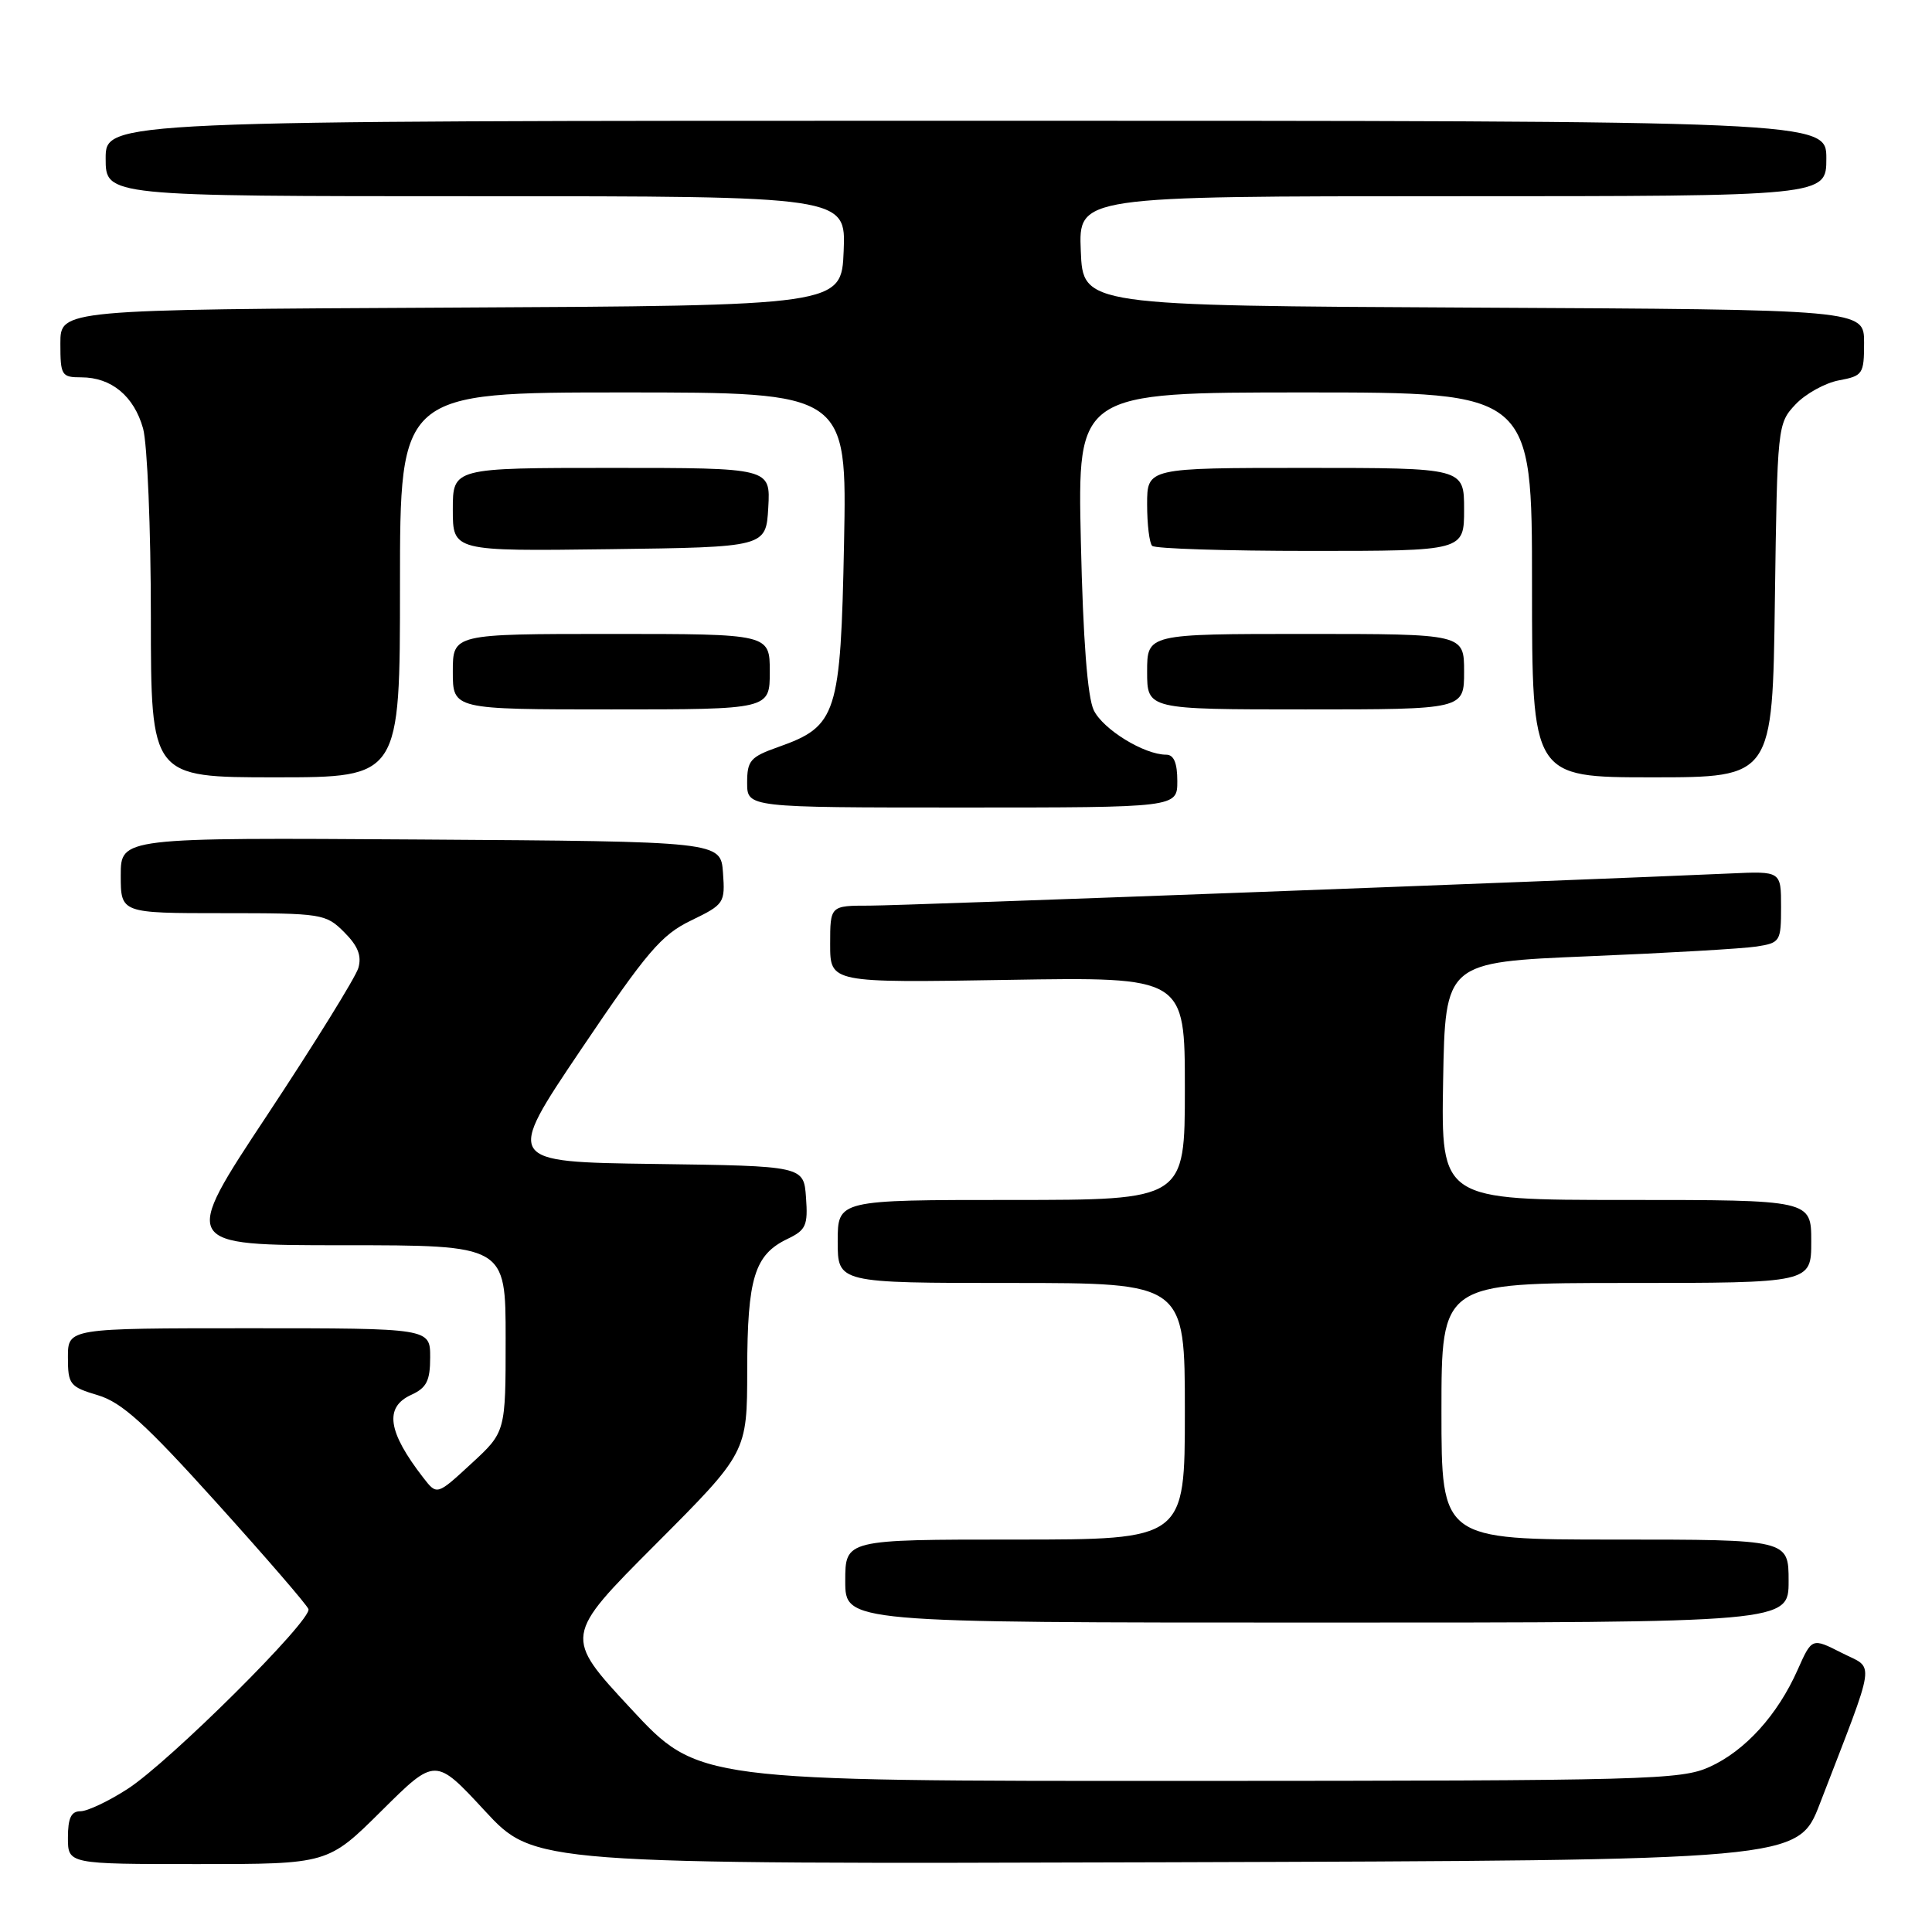 <?xml version="1.0" encoding="UTF-8" standalone="no"?>
<!DOCTYPE svg PUBLIC "-//W3C//DTD SVG 1.1//EN" "http://www.w3.org/Graphics/SVG/1.1/DTD/svg11.dtd" >
<svg xmlns="http://www.w3.org/2000/svg" xmlns:xlink="http://www.w3.org/1999/xlink" version="1.1" viewBox="0 0 256 256">
 <g >
 <path fill="currentColor"
d=" M 50.57 239.93 C 57.69 232.86 57.69 232.86 64.24 239.94 C 70.79 247.01 70.79 247.01 154.52 246.76 C 238.25 246.50 238.25 246.50 241.14 239.00 C 248.75 219.25 248.45 221.27 244.03 219.01 C 240.09 217.01 240.09 217.01 238.20 221.25 C 235.54 227.25 231.25 231.98 226.54 234.12 C 222.75 235.84 218.40 235.96 157.50 235.98 C 92.50 236.00 92.50 236.00 83.60 226.41 C 74.70 216.83 74.70 216.83 86.85 204.65 C 99.00 192.47 99.00 192.47 99.01 181.49 C 99.03 169.34 99.98 166.26 104.33 164.17 C 106.80 162.99 107.07 162.38 106.80 158.67 C 106.50 154.50 106.50 154.50 86.72 154.23 C 66.95 153.96 66.95 153.96 76.99 139.06 C 85.72 126.11 87.63 123.87 91.57 121.97 C 95.97 119.84 96.09 119.65 95.80 115.64 C 95.50 111.50 95.50 111.50 55.75 111.24 C 16.00 110.98 16.00 110.98 16.00 115.99 C 16.00 121.00 16.00 121.00 29.55 121.00 C 42.68 121.00 43.17 121.08 45.61 123.52 C 47.43 125.34 47.95 126.65 47.48 128.27 C 47.12 129.49 41.69 138.26 35.41 147.75 C 23.99 165.00 23.99 165.00 45.50 165.00 C 67.00 165.00 67.00 165.00 67.00 177.37 C 67.00 189.75 67.00 189.75 62.45 193.94 C 57.90 198.14 57.90 198.14 56.10 195.82 C 51.37 189.72 50.89 186.46 54.50 184.82 C 56.53 183.89 57.00 182.96 57.00 179.84 C 57.00 176.00 57.00 176.00 33.00 176.00 C 9.00 176.00 9.00 176.00 9.00 179.84 C 9.00 183.45 9.24 183.76 12.96 184.87 C 16.14 185.82 19.23 188.62 28.71 199.13 C 35.19 206.31 40.67 212.65 40.87 213.21 C 41.39 214.63 22.46 233.46 16.91 237.04 C 14.39 238.67 11.58 240.00 10.66 240.00 C 9.43 240.00 9.00 240.90 9.00 243.50 C 9.00 247.00 9.00 247.00 26.23 247.00 C 43.45 247.00 43.45 247.00 50.57 239.93 Z  M 237.00 209.50 C 237.00 204.00 237.00 204.00 214.00 204.00 C 191.00 204.00 191.00 204.00 191.00 187.00 C 191.00 170.00 191.00 170.00 215.50 170.00 C 240.00 170.00 240.00 170.00 240.00 164.50 C 240.00 159.00 240.00 159.00 215.47 159.00 C 190.95 159.00 190.95 159.00 191.22 143.25 C 191.50 127.50 191.50 127.50 210.50 126.71 C 220.95 126.28 230.96 125.70 232.75 125.42 C 235.89 124.93 236.00 124.75 236.00 120.17 C 236.00 115.43 236.00 115.43 229.25 115.74 C 206.40 116.75 119.61 120.00 115.25 120.00 C 110.00 120.00 110.00 120.00 110.00 125.12 C 110.00 130.23 110.00 130.23 133.50 129.84 C 157.00 129.45 157.00 129.45 157.00 144.23 C 157.00 159.00 157.00 159.00 134.00 159.00 C 111.00 159.00 111.00 159.00 111.00 164.50 C 111.00 170.00 111.00 170.00 134.00 170.00 C 157.00 170.00 157.00 170.00 157.00 187.00 C 157.00 204.00 157.00 204.00 134.50 204.00 C 112.00 204.00 112.00 204.00 112.00 209.50 C 112.00 215.00 112.00 215.00 174.50 215.00 C 237.00 215.00 237.00 215.00 237.00 209.50 Z  M 156.00 103.50 C 156.00 101.09 155.54 100.00 154.53 100.00 C 151.61 100.00 146.17 96.66 144.93 94.11 C 144.10 92.39 143.51 84.76 143.22 71.75 C 142.77 52.00 142.77 52.00 172.88 52.00 C 203.00 52.00 203.00 52.00 203.00 77.50 C 203.00 103.00 203.00 103.00 218.93 103.00 C 234.87 103.00 234.87 103.00 235.18 79.58 C 235.50 56.41 235.53 56.13 237.91 53.59 C 239.24 52.18 241.82 50.75 243.66 50.40 C 246.84 49.81 247.00 49.57 247.00 45.40 C 247.00 41.02 247.00 41.02 195.25 40.76 C 143.50 40.50 143.50 40.50 143.21 33.25 C 142.91 26.00 142.91 26.00 192.46 26.00 C 242.00 26.00 242.00 26.00 242.00 21.00 C 242.00 16.00 242.00 16.00 128.00 16.00 C 14.00 16.00 14.00 16.00 14.00 21.00 C 14.00 26.00 14.00 26.00 63.04 26.00 C 112.09 26.00 112.09 26.00 111.79 33.25 C 111.50 40.50 111.50 40.50 59.75 40.76 C 8.00 41.02 8.00 41.02 8.00 45.51 C 8.00 49.75 8.15 50.00 10.78 50.00 C 14.76 50.00 17.76 52.49 18.96 56.78 C 19.52 58.83 19.99 70.06 19.99 81.75 C 20.00 103.00 20.00 103.00 36.50 103.00 C 53.00 103.00 53.00 103.00 53.00 77.50 C 53.00 52.00 53.00 52.00 82.62 52.00 C 112.23 52.00 112.23 52.00 111.84 71.96 C 111.39 94.70 110.90 96.23 103.16 98.97 C 99.42 100.29 99.00 100.77 99.00 103.72 C 99.00 107.00 99.00 107.00 127.50 107.00 C 156.00 107.00 156.00 107.00 156.00 103.50 Z  M 102.00 89.00 C 102.00 84.00 102.00 84.00 81.00 84.00 C 60.00 84.00 60.00 84.00 60.00 89.00 C 60.00 94.00 60.00 94.00 81.00 94.00 C 102.00 94.00 102.00 94.00 102.00 89.00 Z  M 194.00 89.00 C 194.00 84.00 194.00 84.00 173.00 84.00 C 152.00 84.00 152.00 84.00 152.00 89.00 C 152.00 94.00 152.00 94.00 173.00 94.00 C 194.00 94.00 194.00 94.00 194.00 89.00 Z  M 101.80 67.25 C 102.10 62.00 102.10 62.00 81.05 62.00 C 60.00 62.00 60.00 62.00 60.00 67.52 C 60.00 73.04 60.00 73.04 80.75 72.77 C 101.50 72.50 101.50 72.50 101.80 67.25 Z  M 194.00 67.50 C 194.00 62.00 194.00 62.00 173.00 62.00 C 152.00 62.00 152.00 62.00 152.00 66.83 C 152.00 69.49 152.30 71.97 152.67 72.33 C 153.03 72.70 162.48 73.00 173.67 73.00 C 194.00 73.00 194.00 73.00 194.00 67.50 Z "/>
</g>
</svg>